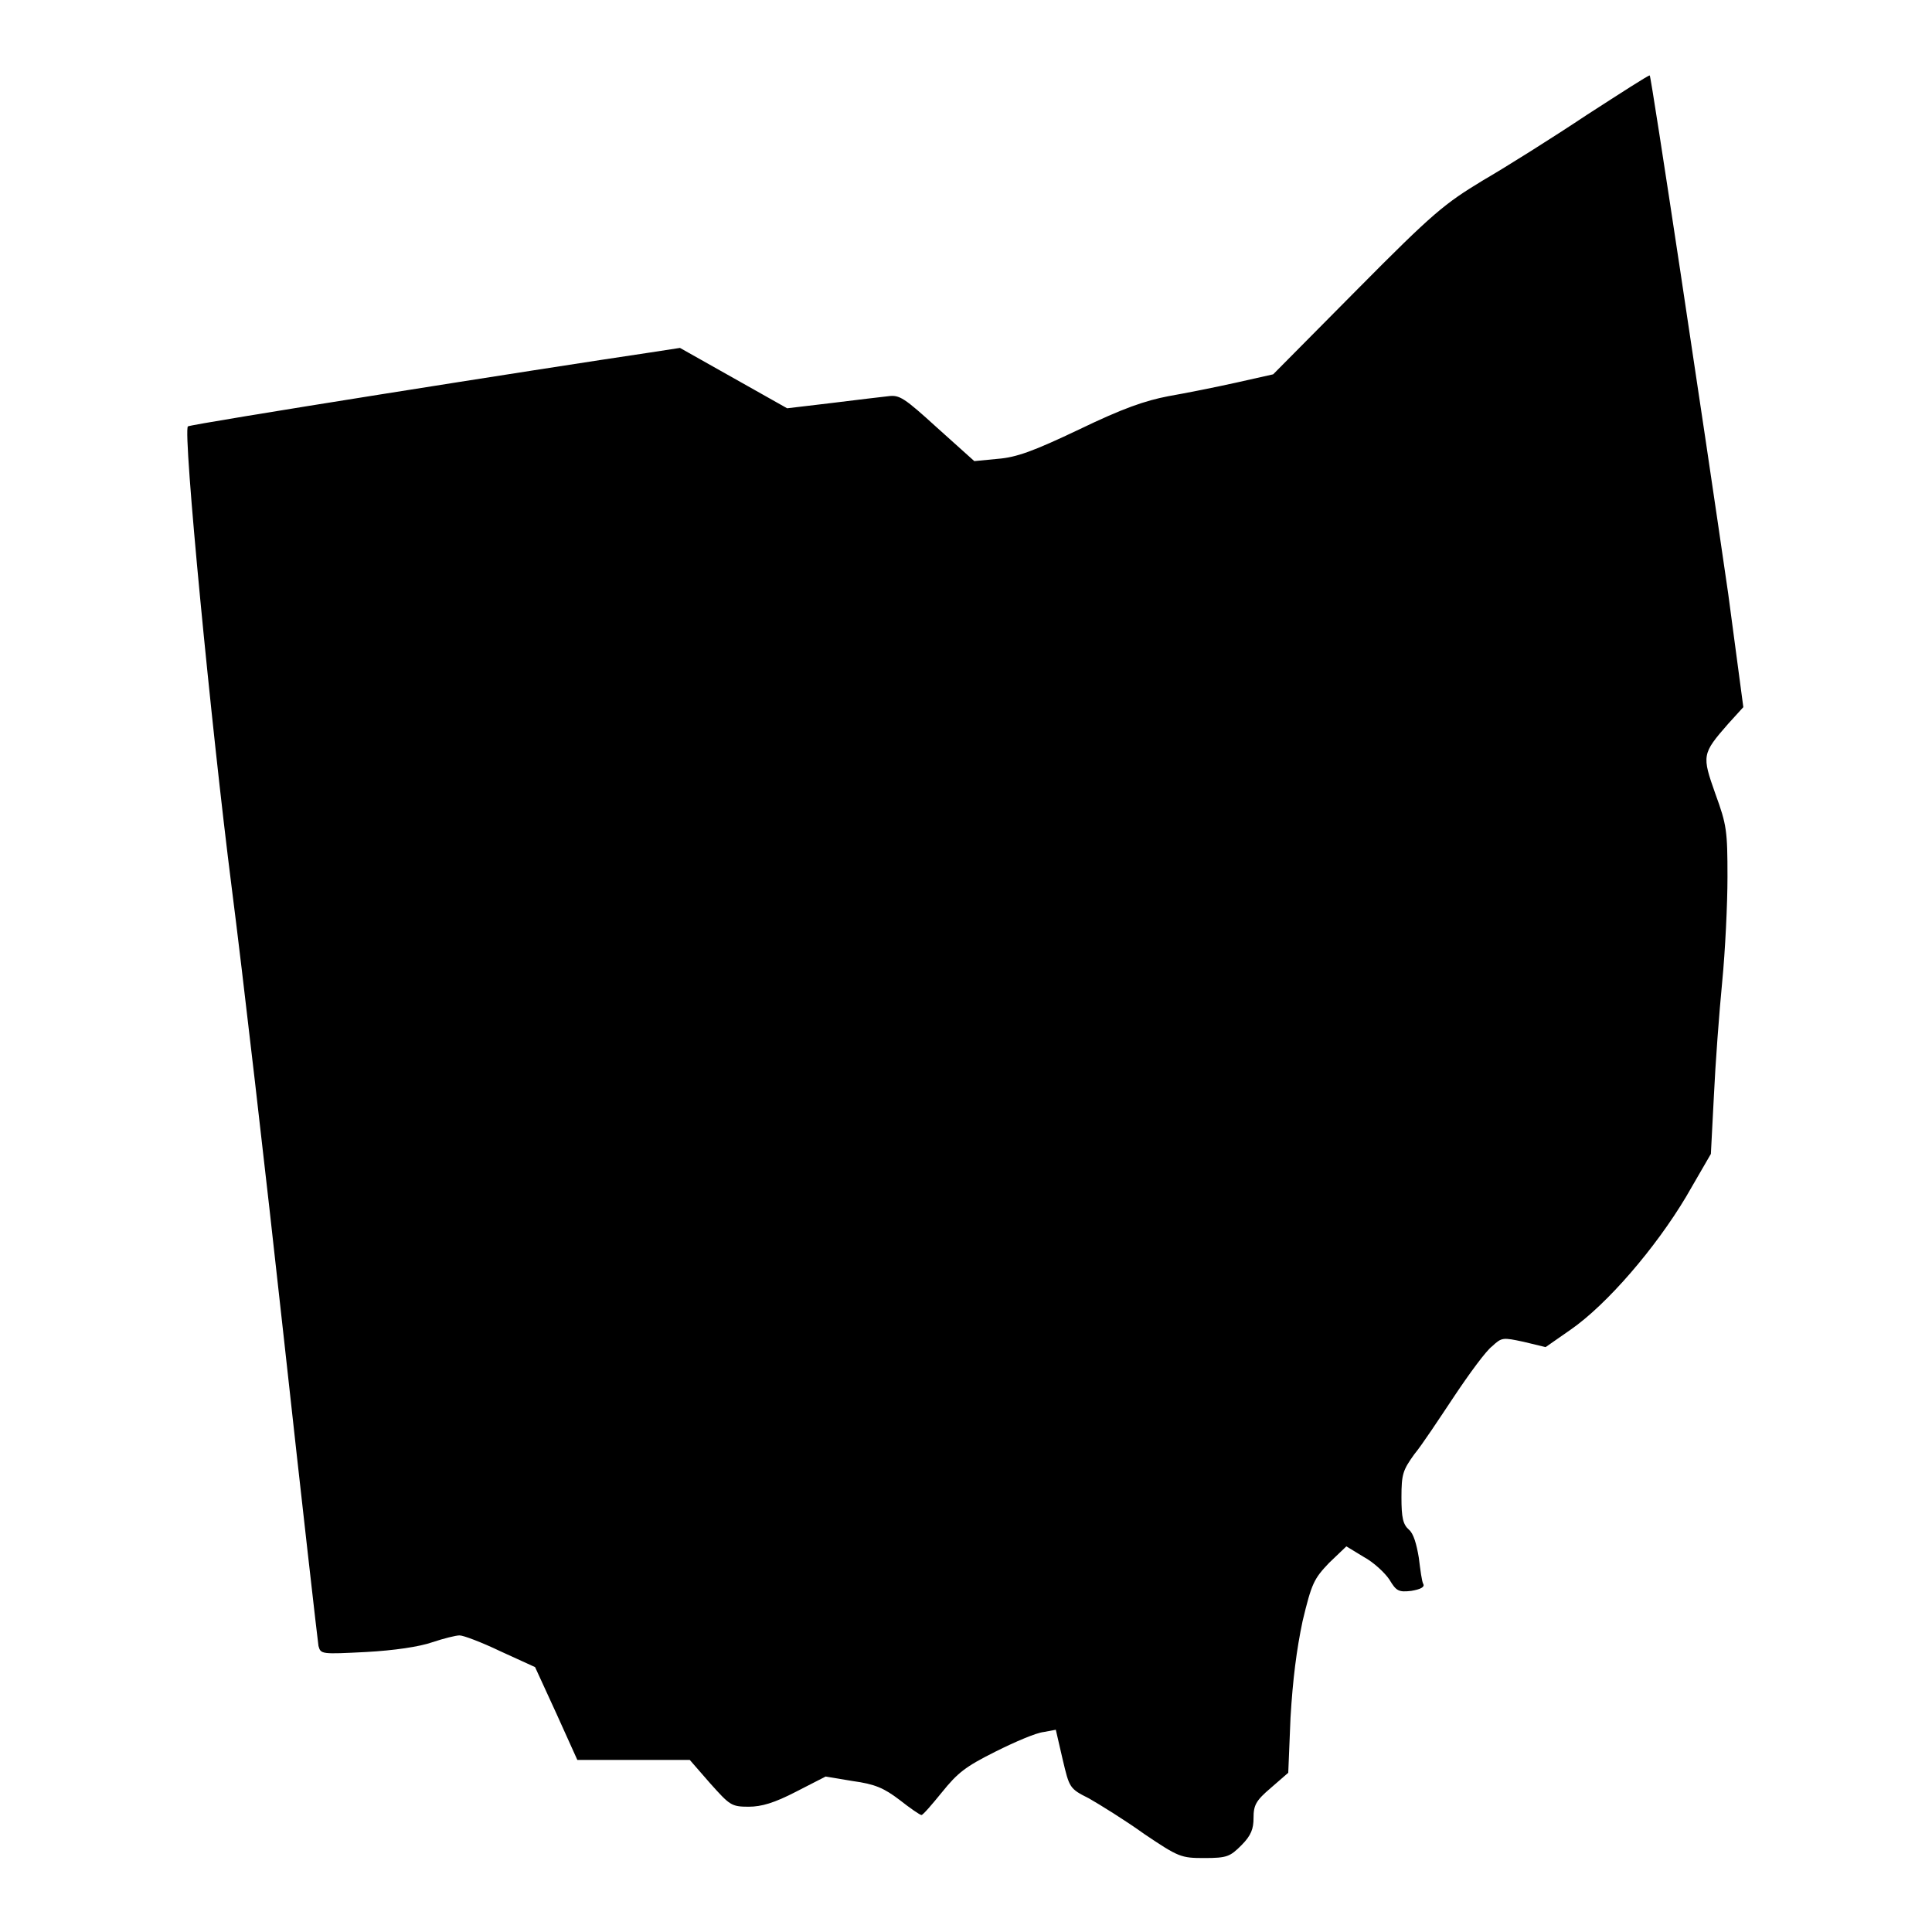 <?xml version="1.0" encoding="utf-8"?>
<!-- Svg Vector Icons : http://www.onlinewebfonts.com/icon -->
<!DOCTYPE svg PUBLIC "-//W3C//DTD SVG 1.1//EN" "http://www.w3.org/Graphics/SVG/1.1/DTD/svg11.dtd">
<svg version="1.1" xmlns="http://www.w3.org/2000/svg" xmlns:xlink="http://www.w3.org/1999/xlink" x="0px" y="0px" viewBox="0 0 256 256" enable-background="new 0 0 256 256" xml:space="preserve">
<g><g><g><path fill="#000000" d="M210.3,15.2c-4.5,3-10.7,6.9-13.8,8.7c-5.1,3.1-6.5,4.2-16.7,14.5l-11.1,11.2l-4.9,1.1c-2.7,0.6-6.7,1.4-9,1.8c-3.1,0.6-6,1.6-11.8,4.4c-6.1,2.9-8.3,3.7-10.8,3.9l-3.1,0.3l-4.9-4.4c-4.4-4-5-4.4-6.5-4.2c-0.9,0.1-4.3,0.5-7.5,0.9l-5.9,0.7l-7.1-4l-7.1-4l-3.9,0.6c-14.2,2.1-61,9.5-61.3,9.8c-0.7,0.6,3.1,39.9,5.8,61.1c1.4,10.9,4.5,37.7,6.9,59.6c2.4,21.9,4.5,40.3,4.6,40.9c0.3,1.1,0.4,1.1,6.3,0.8c3.7-0.2,7.1-0.7,8.8-1.3c1.5-0.5,3.1-0.9,3.6-0.9c0.5,0,2.9,0.9,5.4,2.1l4.6,2.1l2.8,6.1l2.8,6.2h7.4h7.5l2.7,3.1c2.6,2.9,2.8,3.1,5.1,3.1c1.7,0,3.4-0.5,6.3-2l3.9-2l3.6,0.6c2.9,0.4,4.1,0.9,6.2,2.5c1.4,1.1,2.7,2,2.9,2c0.2,0,1.4-1.4,2.7-3c2.1-2.6,3.1-3.4,7.1-5.4c2.6-1.3,5.4-2.5,6.4-2.6l1.6-0.3l0.9,3.9c0.9,3.8,0.9,3.9,3.5,5.2c1.4,0.8,4.8,2.9,7.3,4.7c4.6,3.1,4.9,3.2,8,3.2c3,0,3.4-0.2,4.9-1.7c1.3-1.3,1.6-2.2,1.6-3.6c0-1.7,0.3-2.3,2.3-4l2.3-2l0.3-7.3c0.3-5.1,0.8-9,1.6-12.8c1.2-5,1.5-5.6,3.5-7.7l2.3-2.2l2.3,1.4c1.3,0.7,2.8,2.1,3.4,3c0.9,1.5,1.2,1.7,2.9,1.5c1.2-0.2,1.8-0.5,1.6-0.9c-0.2-0.3-0.4-1.9-0.6-3.5c-0.3-1.8-0.7-3.2-1.3-3.7c-0.8-0.7-1-1.6-1-4.3c0-3.1,0.2-3.6,1.7-5.7c1-1.2,3.3-4.7,5.3-7.7c2-3,4.2-6,5-6.6c1.3-1.2,1.4-1.2,4.2-0.6l2.9,0.7l3.3-2.3c4.9-3.4,11.3-10.9,15.3-17.6l3.3-5.7l0.4-7.7c0.2-4.3,0.7-11,1.1-15.1c0.4-4.1,0.7-10.3,0.7-13.9c0-6.1-0.1-6.9-1.6-11c-1.8-5.1-1.8-5.3,1.7-9.3l2-2.2L229,78.7c-3.2-22.1-10.2-68.6-10.4-68.7C218.5,9.9,214.8,12.3,210.3,15.2z"/></g></g></g>
</svg>